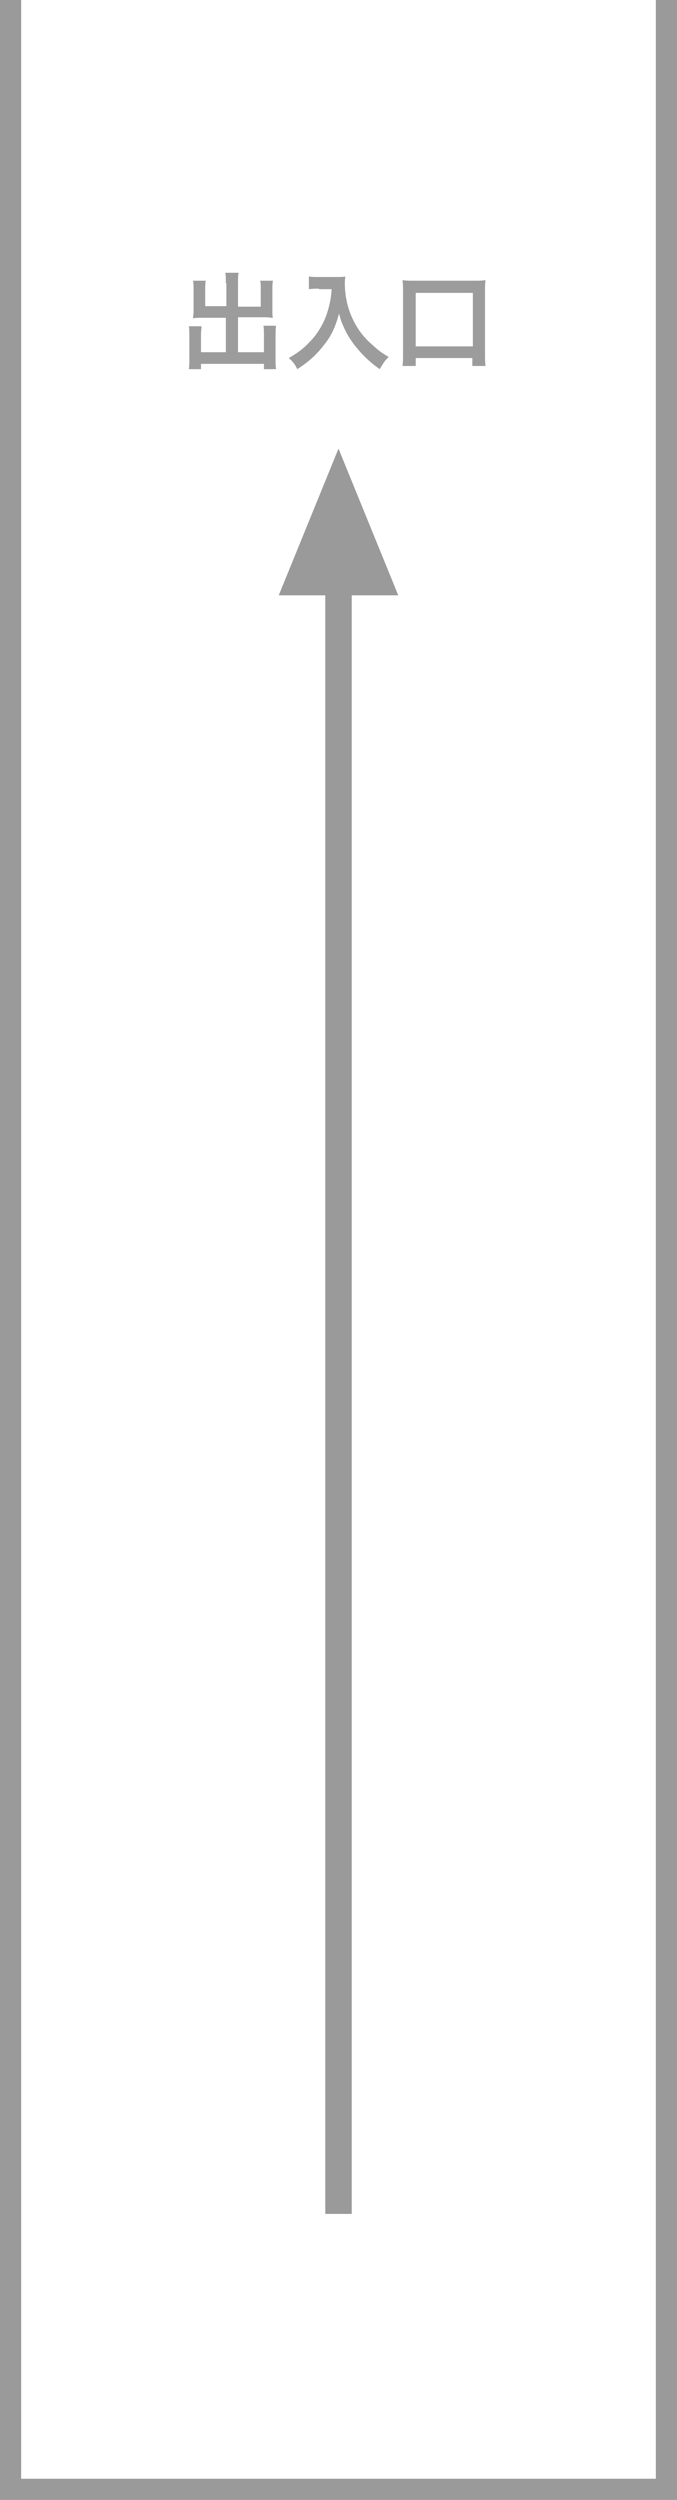 <?xml version="1.0" encoding="utf-8"?>
<!-- Generator: Adobe Illustrator 26.3.1, SVG Export Plug-In . SVG Version: 6.00 Build 0)  -->
<svg version="1.1" id="レイヤー_1" xmlns="http://www.w3.org/2000/svg" xmlns:xlink="http://www.w3.org/1999/xlink" x="0px"
	 y="0px" width="128px" height="472px" viewBox="0 0 128 472" style="enable-background:new 0 0 128 472;" xml:space="preserve">
<style type="text/css">
	.st0{fill:#9A9A9B;}
	.st1{fill:#9C9C9C;}
</style>
<g>
	<polygon class="st0" points="128,472 0,472 0,0 4,0 4,468 124,468 124,0 128,0 	"/>
	<rect x="61.5" y="101.2" class="st0" width="5" height="316.8"/>
	<polygon class="st0" points="75.3,112.4 64,84.7 52.7,112.4 	"/>
	<g>
		<path class="st1" d="M42.7,53.5c0-1,0-1.5-0.1-2h2.5c-0.1,0.6-0.1,1.1-0.1,2v4.4h4.3v-3.3c0-0.7,0-1.1-0.1-1.6h2.4
			c-0.1,0.6-0.1,1-0.1,1.7v4c0,0.5,0,1,0.1,1.3c-0.4,0-0.9-0.1-1.4-0.1H45v6.6h4.9v-3.3c0-0.7,0-1.2-0.1-1.7h2.4
			c-0.1,0.5-0.1,1.1-0.1,1.9v4.3c0,0.9,0,1.5,0.1,2h-2.3v-1H38v1h-2.3c0.1-0.6,0.1-1.2,0.1-2v-4.2c0-0.8,0-1.4-0.1-1.9h2.4
			C38.1,62,38,62.5,38,63.3v3.2h4.7V60h-4.8c-0.5,0-1,0-1.4,0.1c0-0.4,0.1-0.8,0.1-1.3v-4c0-0.7,0-1.3-0.1-1.8h2.4
			c-0.1,0.4-0.1,0.9-0.1,1.6v3.2h4V53.5z"/>
		<path class="st1" d="M60.3,54.5c-0.5,0-1.1,0-1.9,0.1v-2.4c0.6,0.1,1,0.1,1.9,0.1h3.2c0.8,0,1.4,0,1.8-0.1
			c-0.1,0.6-0.1,0.8-0.1,1.3c0,2.8,0.7,5.5,2.1,7.9c0.8,1.4,1.8,2.6,3.2,3.8c1,0.9,1.6,1.4,3,2.2c-0.8,0.7-1.1,1.3-1.7,2.3
			c-2-1.4-3.5-2.9-4.9-4.7c-0.7-1-1.2-1.7-1.8-3c-0.5-1.1-0.7-1.6-1-2.8c-0.7,2.6-1.5,4.3-2.9,6c-1.3,1.7-2.8,3.1-5,4.5
			c-0.4-0.9-0.9-1.5-1.6-2.1c1.7-1,2.7-1.7,4-3.1c1.6-1.6,2.8-3.8,3.4-5.9c0.4-1.4,0.6-2.4,0.7-4H60.3z"/>
		<path class="st1" d="M76.1,69.1c0.1-0.7,0.1-1.4,0.1-2.5V55.1c0-0.9,0-1.5-0.1-2.2c0.7,0.1,1.3,0.1,2.2,0.1h11.3
			c0.9,0,1.5,0,2.2-0.1c-0.1,0.7-0.1,1.3-0.1,2.2v11.5c0,1,0,1.8,0.1,2.5h-2.5v-1.5H78.6v1.5H76.1z M78.6,65.4h10.8V55.3H78.6V65.4z
			"/>
	</g>
</g>
</svg>
